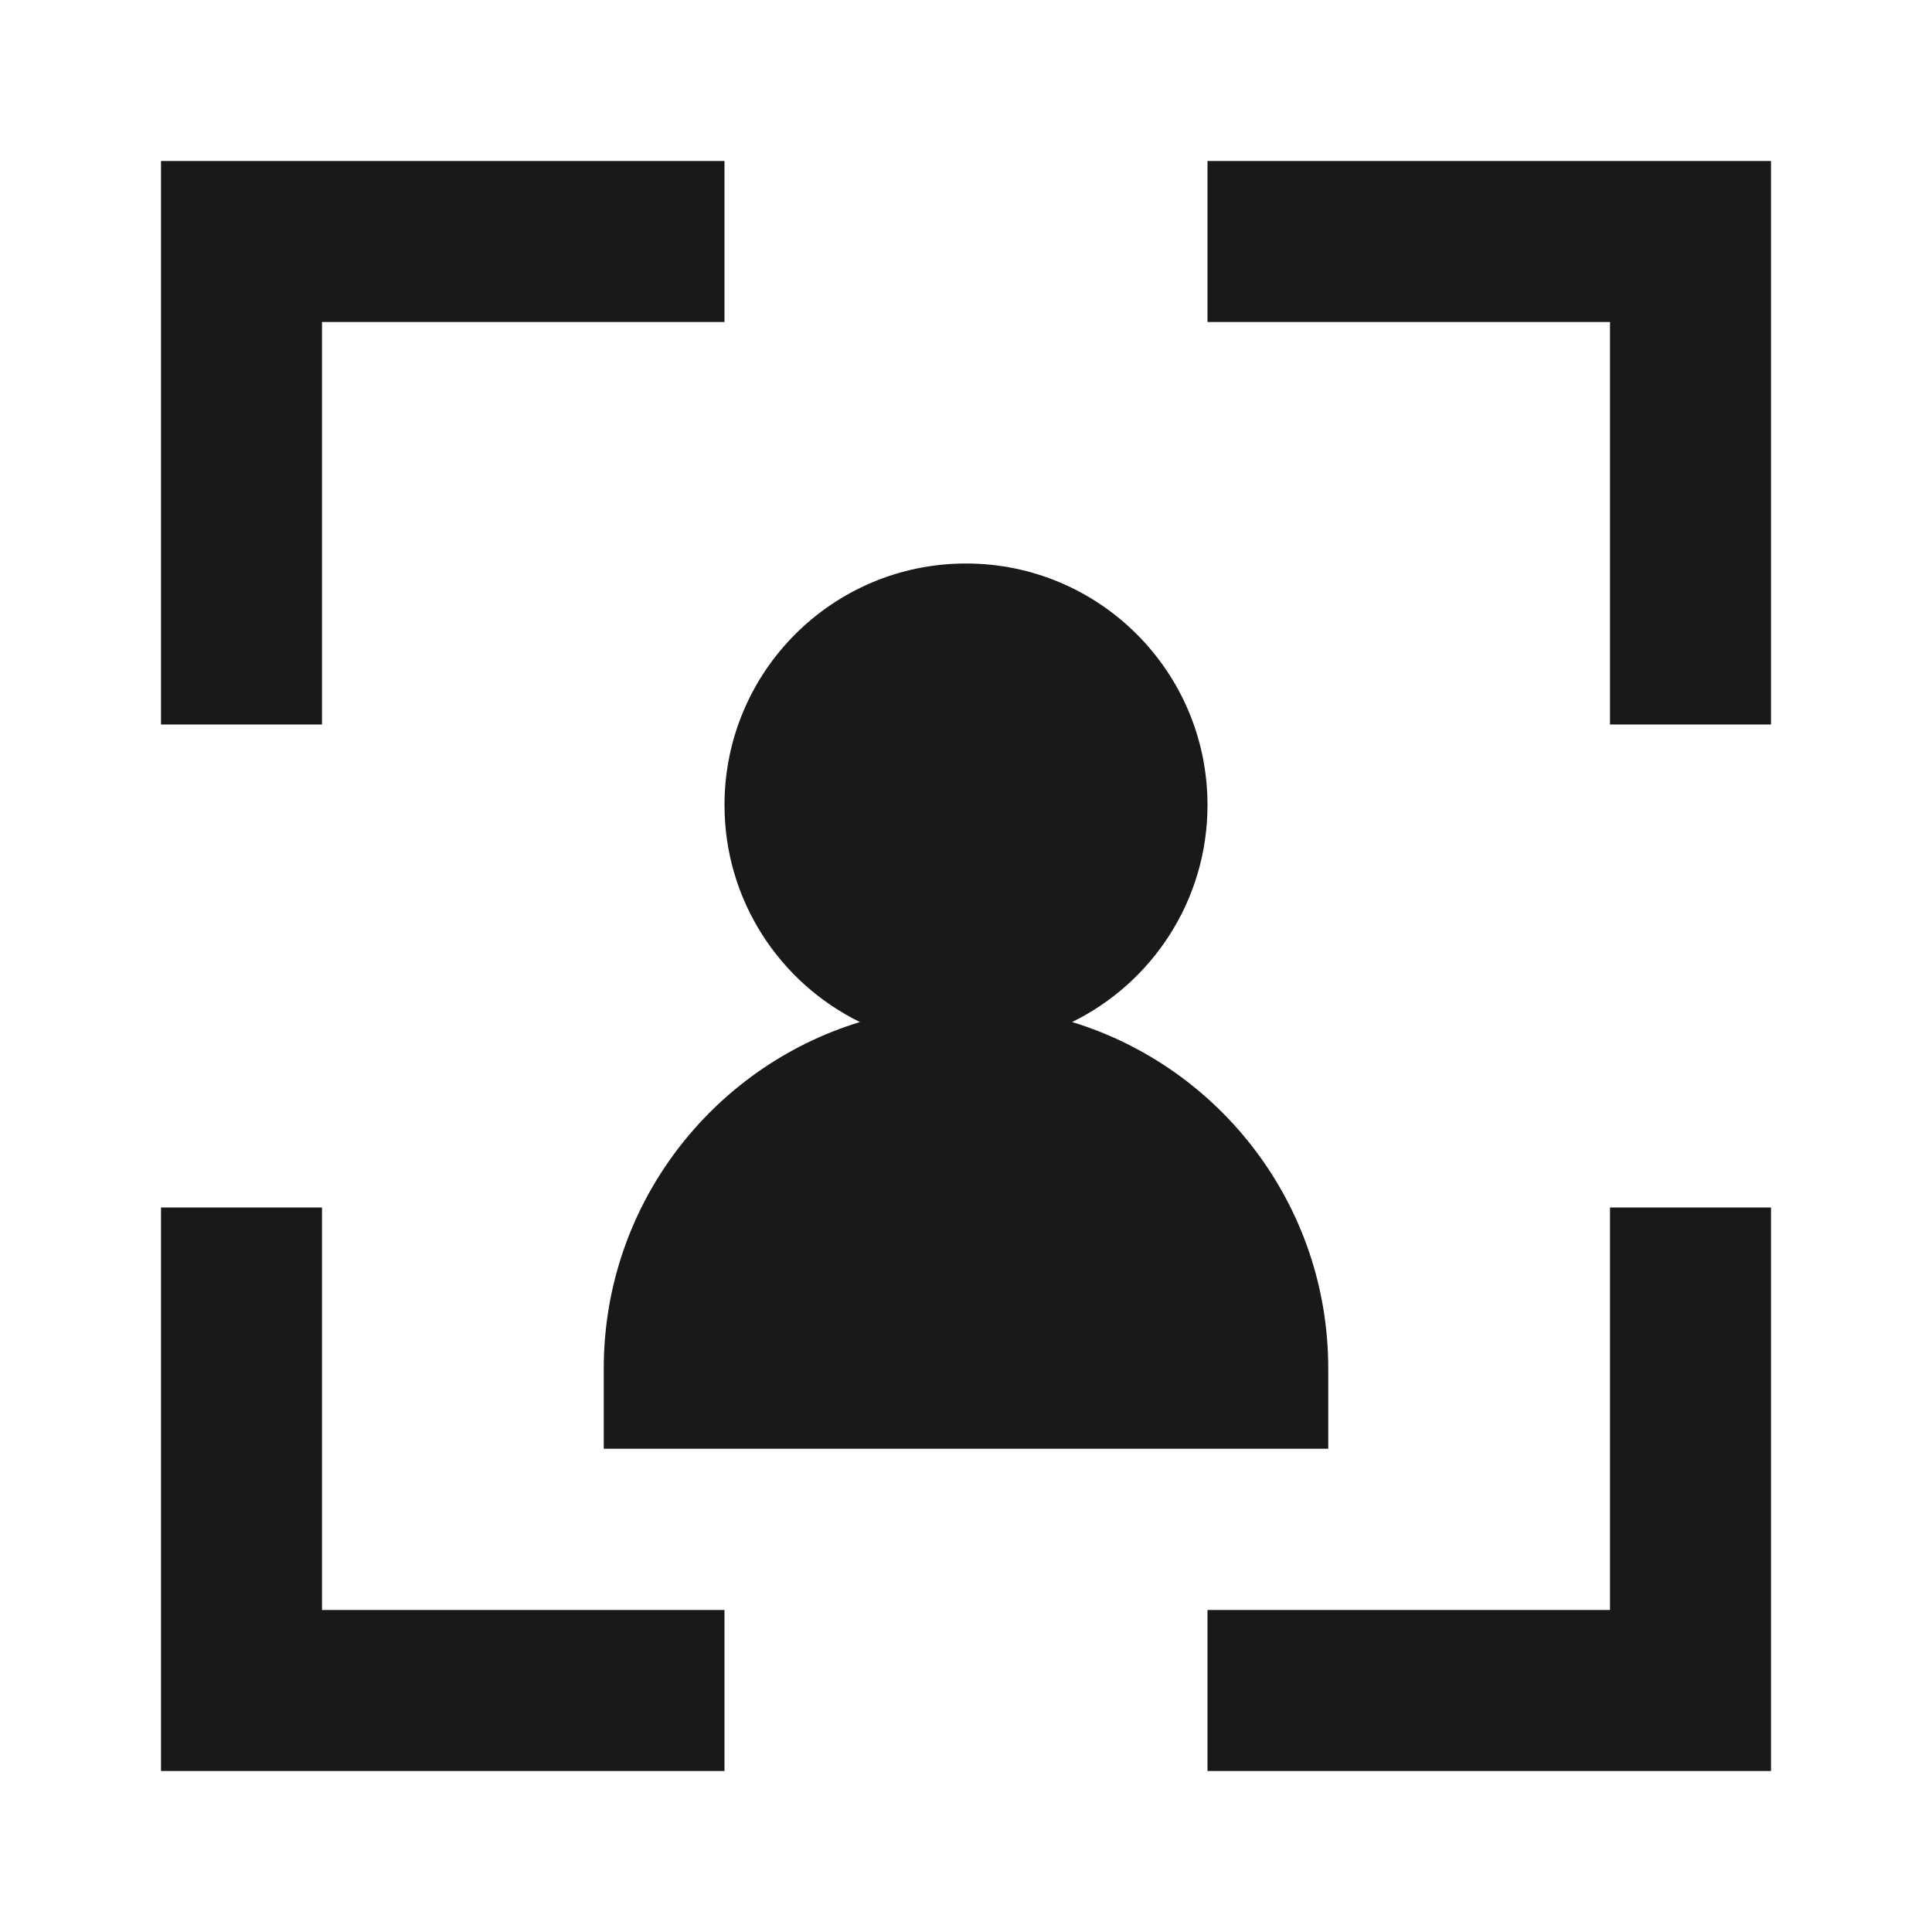 <svg width="24" height="24" viewBox="0 0 24 24" fill="none" xmlns="http://www.w3.org/2000/svg">
<path d="M4 4V9H2V2H9V4H4Z" fill="black" fill-opacity="0.9" style="fill:black;fill-opacity:0.9;"/>
<path d="M20 4V9H22V2H15V4H20Z" fill="black" fill-opacity="0.9" style="fill:black;fill-opacity:0.9;"/>
<path d="M4 15V20H9V22H2V15H4Z" fill="black" fill-opacity="0.9" style="fill:black;fill-opacity:0.9;"/>
<path d="M20 20V15H22V22H15V20H20Z" fill="black" fill-opacity="0.9" style="fill:black;fill-opacity:0.9;"/>
<path d="M12 7C13.657 7 15 8.343 15 10C15 11.184 14.314 12.208 13.318 12.696C15.16 13.259 16.5 14.973 16.5 17L16.5 17.997H7.5L7.5 17C7.5 14.973 8.84 13.259 10.682 12.696C9.686 12.208 9 11.184 9 10C9 8.343 10.343 7 12 7Z" fill="black" fill-opacity="0.9" style="fill:black;fill-opacity:0.9;"/>
</svg>
